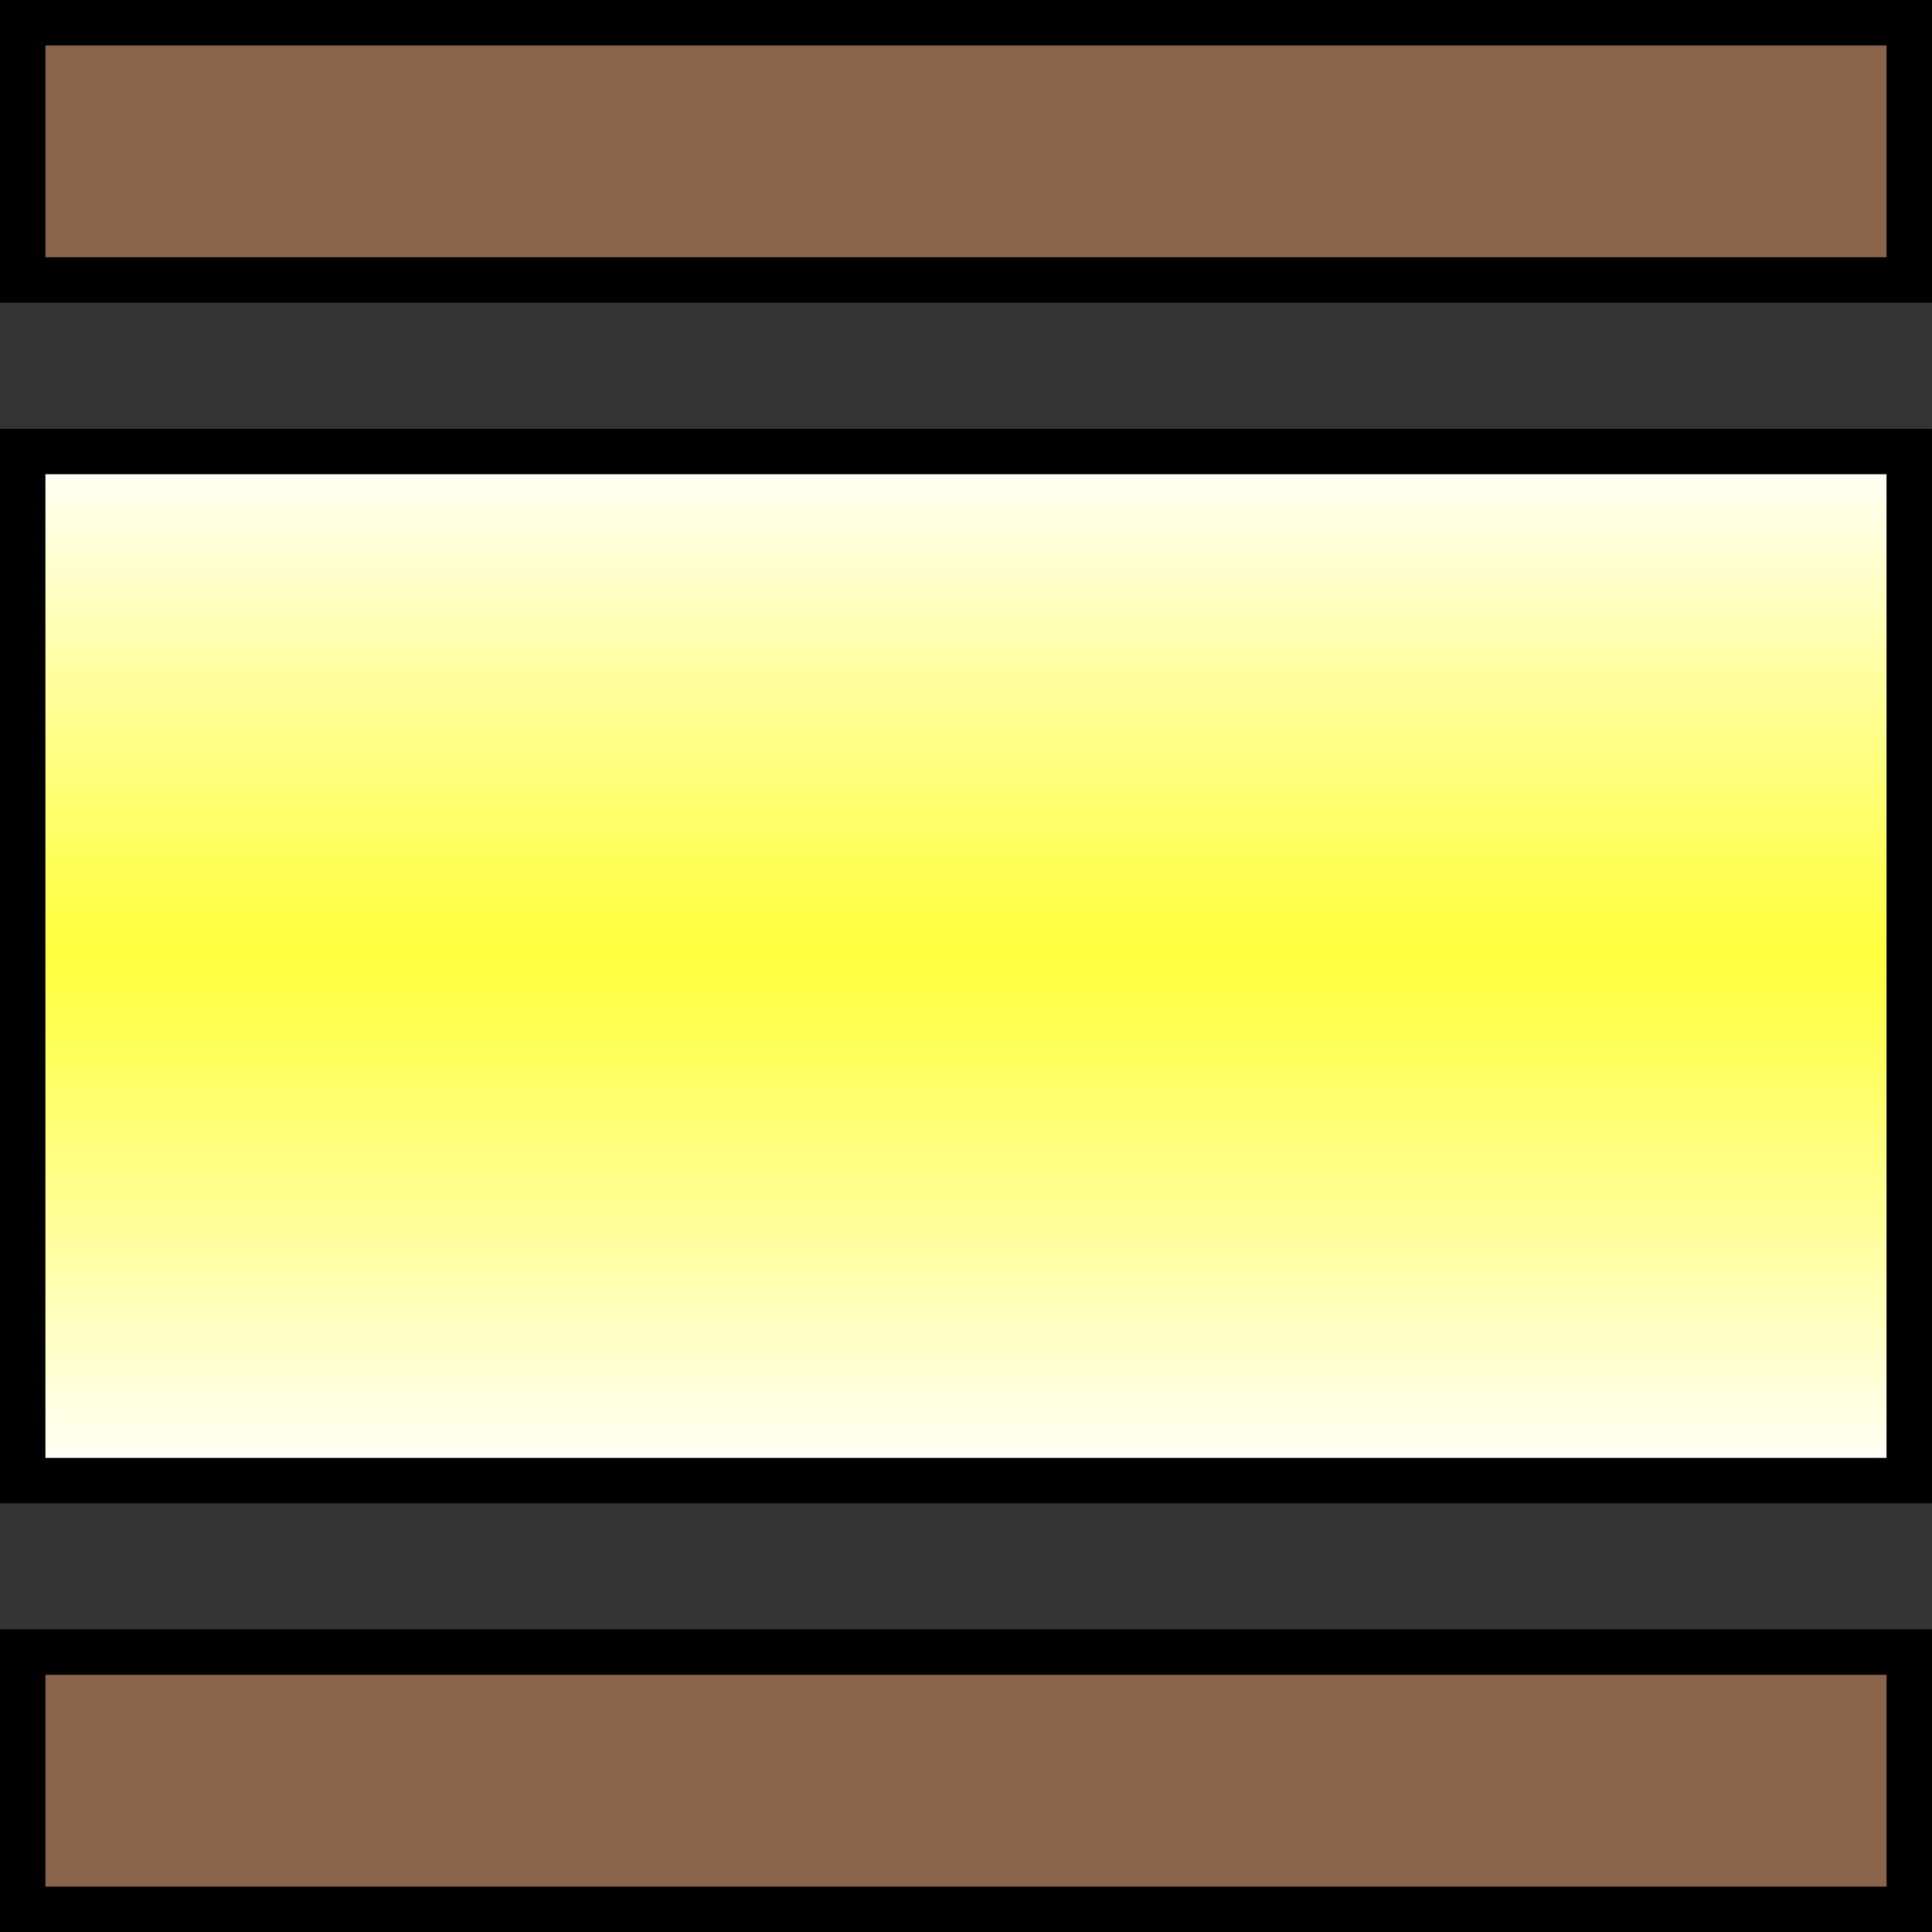<?xml version="1.0" encoding="utf-8"?>
<!-- Generator: Adobe Illustrator 11 Build 196, SVG Export Plug-In . SVG Version: 6.0.0 Build 78)  -->
<!DOCTYPE svg PUBLIC "-//W3C//DTD SVG 1.0//EN"    "http://www.w3.org/TR/2001/REC-SVG-20010904/DTD/svg10.dtd">
<svg 
	 xmlns:x="http://ns.adobe.com/Extensibility/1.0/" xmlns:i="http://ns.adobe.com/AdobeIllustrator/10.0/" xmlns:graph="http://ns.adobe.com/Graphs/1.0/" i:viewOrigin="188.665 314.6182" i:rulerOrigin="-197 -304.165" i:pageBounds="197 307 199.835 304.165"
	 xmlns="http://www.w3.org/2000/svg" xmlns:xlink="http://www.w3.org/1999/xlink" xmlns:a="http://ns.adobe.com/AdobeSVGViewerExtensions/3.0/"
	 width="31.931" height="31.932" viewBox="0 0 31.931 31.932" overflow="visible" enable-background="new 0 0 31.931 31.932"
	 xml:space="preserve">
	<rect x="0" y="0" width="31.931" height="31.932" fill="#333333" stroke="none"/>
		<g id="Layer_1" i:layer="yes" i:dimmedPercent="50" i:rgbTrio="#4F008000FFFF">
			<g>
				
					<linearGradient id="XMLID_2_" gradientUnits="userSpaceOnUse" x1="63.739" y1="107.564" x2="63.739" y2="86.303" gradientTransform="matrix(0.8 0 0 0.8 -35.028 -61.582)">
					<stop  offset="0" style="stop-color:#FFFFFF"/>
					<stop  offset="0.25" style="stop-color:#FFFF99"/>
					<stop  offset="0.428" style="stop-color:#FFFF58"/>
					<stop  offset="0.511" style="stop-color:#FFFF3E"/>
					<stop  offset="0.581" style="stop-color:#FFFF53"/>
					<stop  offset="0.725" style="stop-color:#FFFF89"/>
					<stop  offset="0.93" style="stop-color:#FFFFE0"/>
					<stop  offset="1" style="stop-color:#FFFFFF"/>
					<a:midPointStop  offset="0" style="stop-color:#FFFFFF"/>
					<a:midPointStop  offset="0.464" style="stop-color:#FFFFFF"/>
					<a:midPointStop  offset="0.511" style="stop-color:#FFFF3E"/>
					<a:midPointStop  offset="0.544" style="stop-color:#FFFF3E"/>
					<a:midPointStop  offset="1" style="stop-color:#FFFFFF"/>
				</linearGradient>
				
					<rect x="0.375" y="7.462" i:knockout="Off" fill="url(#XMLID_2_)" stroke="#000000" stroke-width="0.75" width="31.18" height="17.009"/> 
				
					<rect x="0.375" y="0.375" i:knockout="Off" fill="#8A644A" stroke="#000000" stroke-width="0.75" width="31.181" height="4.252"/> 
				
					<rect x="0.375" y="27.305" i:knockout="Off" fill="#8A644A" stroke="#000000" stroke-width="0.75" width="31.181" height="4.252"/> 
			</g>
		</g>
	</svg>
